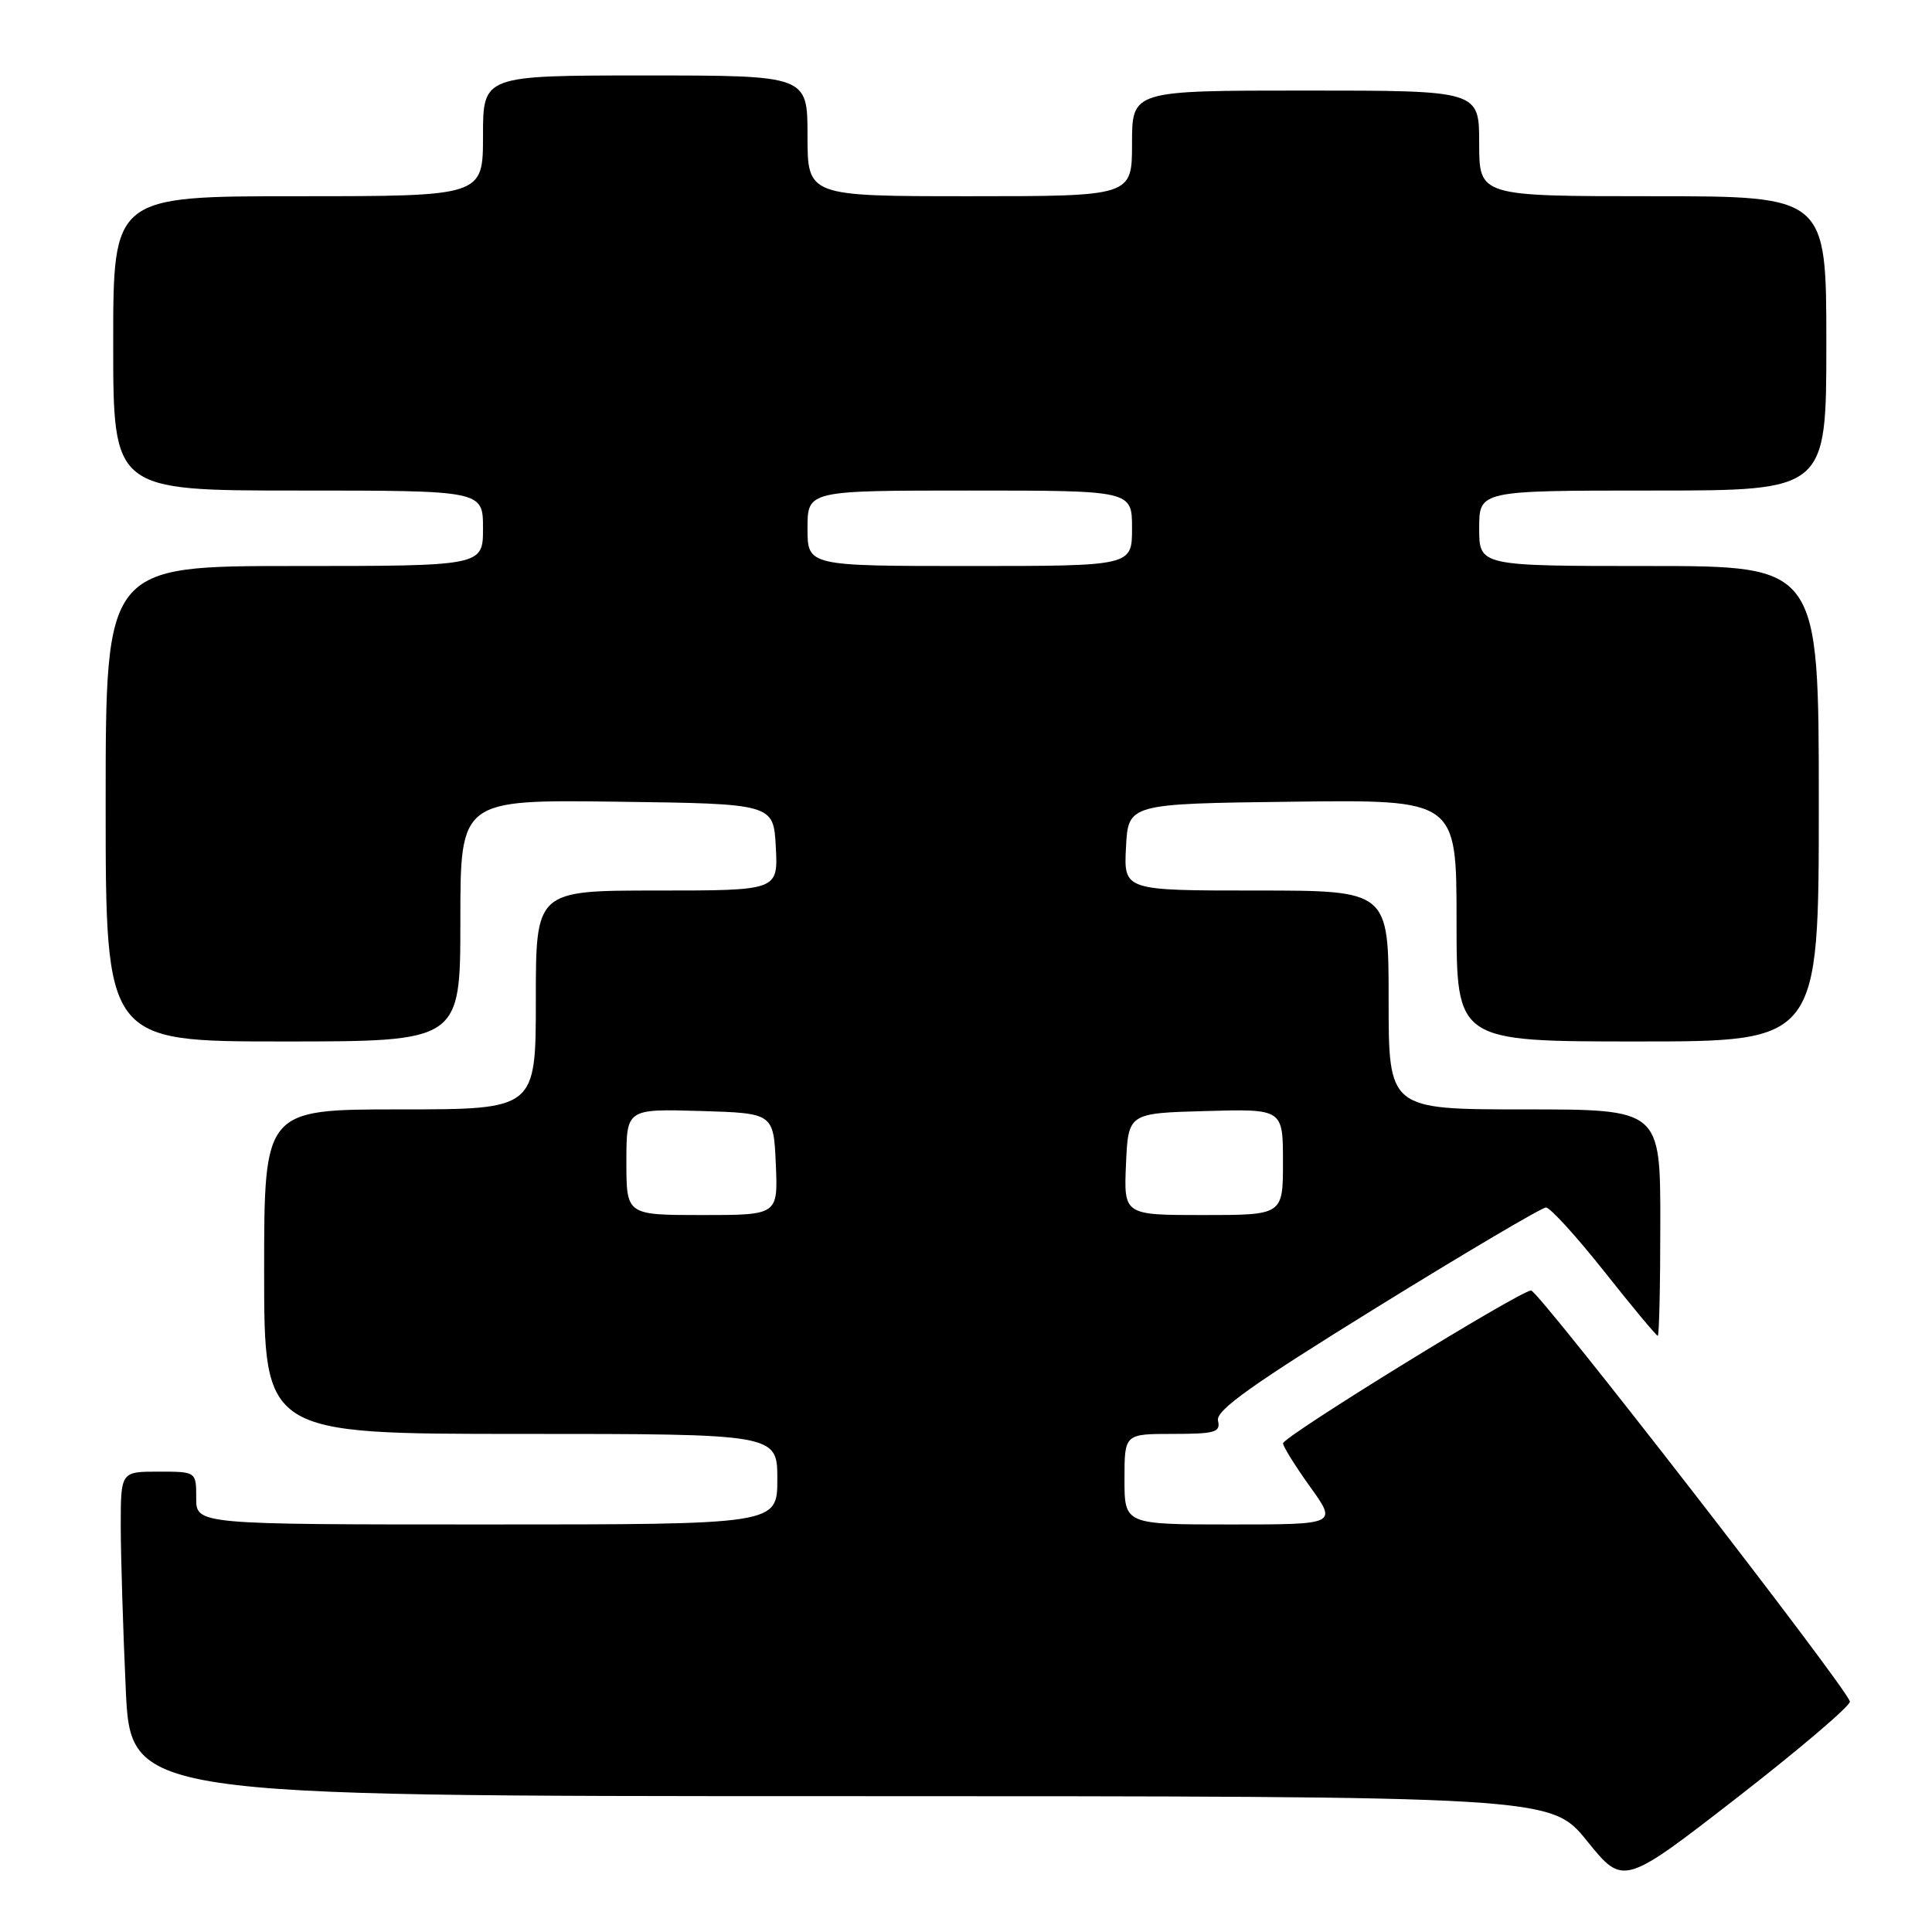 <?xml version="1.0" encoding="UTF-8" standalone="no"?>
<!DOCTYPE svg PUBLIC "-//W3C//DTD SVG 1.1//EN" "http://www.w3.org/Graphics/SVG/1.1/DTD/svg11.dtd" >
<svg xmlns="http://www.w3.org/2000/svg" xmlns:xlink="http://www.w3.org/1999/xlink" version="1.1" viewBox="0 0 256 256">
 <g >
 <path fill="currentColor"
d=" M 245.12 225.46 C 244.72 223.65 203.89 171.00 202.88 171.00 C 201.44 171.00 170.03 190.35 170.01 191.25 C 170.01 191.66 171.62 194.25 173.59 197.00 C 177.19 202.00 177.19 202.00 163.09 202.00 C 149.00 202.00 149.00 202.00 149.00 196.00 C 149.00 190.00 149.00 190.00 155.41 190.00 C 161.00 190.00 161.76 189.78 161.39 188.25 C 161.07 186.89 165.79 183.53 182.41 173.25 C 194.20 165.96 204.30 160.00 204.85 160.00 C 205.40 160.00 208.88 163.82 212.59 168.50 C 216.29 173.18 219.48 177.00 219.66 177.00 C 219.85 177.00 220.00 170.25 220.00 162.00 C 220.00 147.00 220.00 147.00 202.00 147.00 C 184.00 147.00 184.00 147.00 184.00 132.50 C 184.00 118.00 184.00 118.00 166.45 118.00 C 148.90 118.00 148.90 118.00 149.20 112.25 C 149.50 106.50 149.50 106.50 171.25 106.23 C 193.00 105.96 193.00 105.96 193.00 121.98 C 193.00 138.00 193.00 138.00 217.00 138.00 C 241.00 138.00 241.00 138.00 241.00 106.50 C 241.00 75.00 241.00 75.00 218.50 75.00 C 196.00 75.00 196.00 75.00 196.00 70.00 C 196.00 65.00 196.00 65.00 219.00 65.00 C 242.00 65.00 242.00 65.00 242.00 45.50 C 242.00 26.00 242.00 26.00 219.00 26.00 C 196.00 26.00 196.00 26.00 196.00 19.00 C 196.00 12.00 196.00 12.00 173.00 12.00 C 150.00 12.00 150.00 12.00 150.00 19.00 C 150.00 26.00 150.00 26.00 128.50 26.00 C 107.00 26.00 107.00 26.00 107.00 18.00 C 107.00 10.00 107.00 10.00 85.50 10.00 C 64.00 10.00 64.00 10.00 64.00 18.00 C 64.00 26.00 64.00 26.00 39.50 26.00 C 15.00 26.00 15.00 26.00 15.00 45.50 C 15.00 65.00 15.00 65.00 39.50 65.00 C 64.00 65.00 64.00 65.00 64.00 70.00 C 64.00 75.00 64.00 75.00 39.00 75.00 C 14.00 75.00 14.00 75.00 14.00 106.50 C 14.00 138.00 14.00 138.00 37.50 138.00 C 61.00 138.00 61.00 138.00 61.00 121.98 C 61.00 105.96 61.00 105.96 81.75 106.23 C 102.50 106.50 102.50 106.50 102.80 112.25 C 103.10 118.00 103.10 118.00 87.05 118.00 C 71.00 118.00 71.00 118.00 71.00 132.50 C 71.00 147.00 71.00 147.00 53.00 147.00 C 35.00 147.00 35.00 147.00 35.00 168.50 C 35.00 190.00 35.00 190.00 69.00 190.00 C 103.00 190.00 103.00 190.00 103.00 196.00 C 103.00 202.00 103.00 202.00 64.50 202.00 C 26.00 202.00 26.00 202.00 26.00 198.50 C 26.00 195.00 26.00 195.00 21.00 195.00 C 16.00 195.00 16.00 195.00 16.00 202.25 C 16.01 206.24 16.30 215.91 16.66 223.75 C 17.31 238.00 17.31 238.00 111.41 238.00 C 205.50 238.01 205.50 238.01 210.30 243.95 C 215.10 249.89 215.10 249.89 230.22 238.16 C 238.53 231.70 245.23 225.99 245.12 225.46 Z  M 83.00 153.96 C 83.00 146.93 83.00 146.93 92.75 147.21 C 102.50 147.50 102.50 147.50 102.80 154.25 C 103.09 161.00 103.09 161.00 93.05 161.00 C 83.00 161.00 83.00 161.00 83.00 153.96 Z  M 149.20 154.25 C 149.50 147.50 149.50 147.50 159.75 147.22 C 170.00 146.93 170.00 146.93 170.00 153.97 C 170.00 161.00 170.00 161.00 159.45 161.00 C 148.91 161.00 148.91 161.00 149.20 154.25 Z  M 107.00 70.00 C 107.00 65.00 107.00 65.00 128.50 65.00 C 150.00 65.00 150.00 65.00 150.00 70.00 C 150.00 75.00 150.00 75.00 128.50 75.00 C 107.00 75.00 107.00 75.00 107.00 70.00 Z "/>
</g>
</svg>